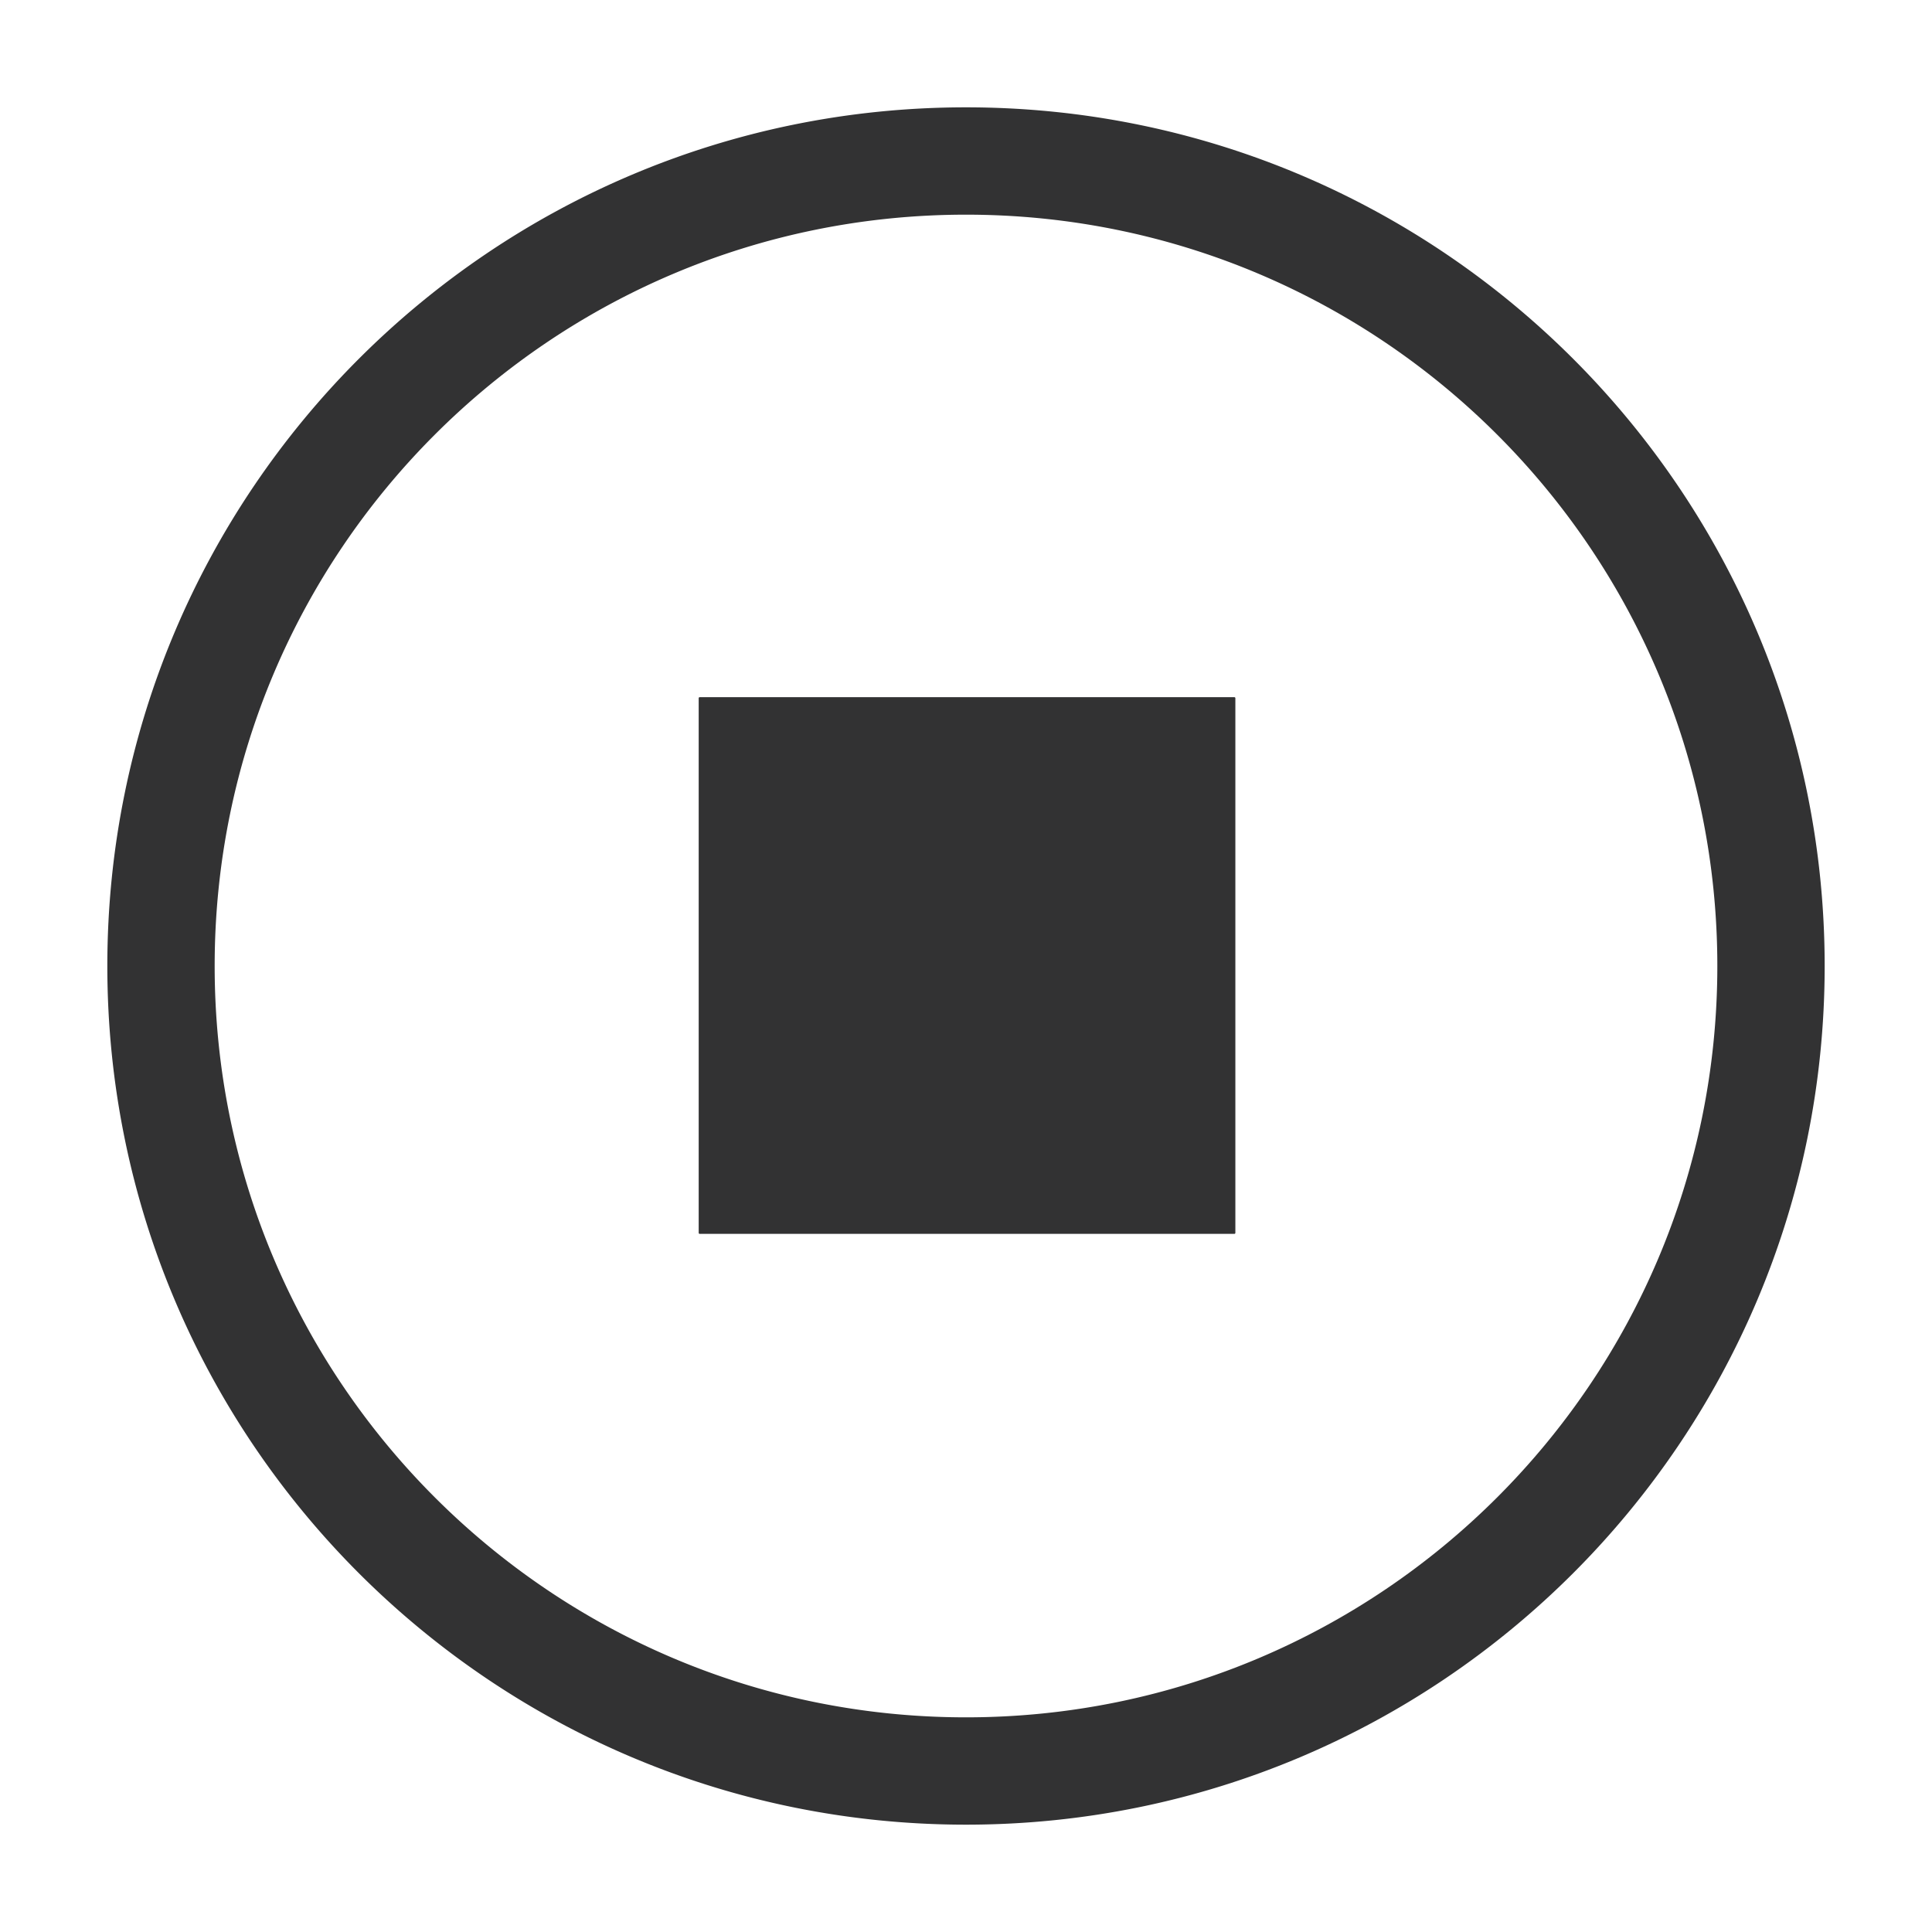 <svg width="1000" height="1000" xmlns="http://www.w3.org/2000/svg"><path d="M362.144 360.863h276.778a.5.5 0 0 1 .5.5v276.778a.5.5 0 0 1-.5.5H362.144a.5.5 0 0 1-.5-.5V361.363a.5.5 0 0 1 .5-.5zM500 888.89c214.777 0 388.889-174.112 388.889-388.889 0-214.777-174.112-388.889-388.889-388.889-214.777 0-388.889 174.112-388.889 388.889 0 214.777 174.112 388.889 388.889 388.889zm0 55.555C254.54 944.444 55.556 745.46 55.556 500S254.54 55.556 500 55.556 944.444 254.54 944.444 500 745.46 944.444 500 944.444z" fill="#323233" fill-rule="evenodd"/></svg>